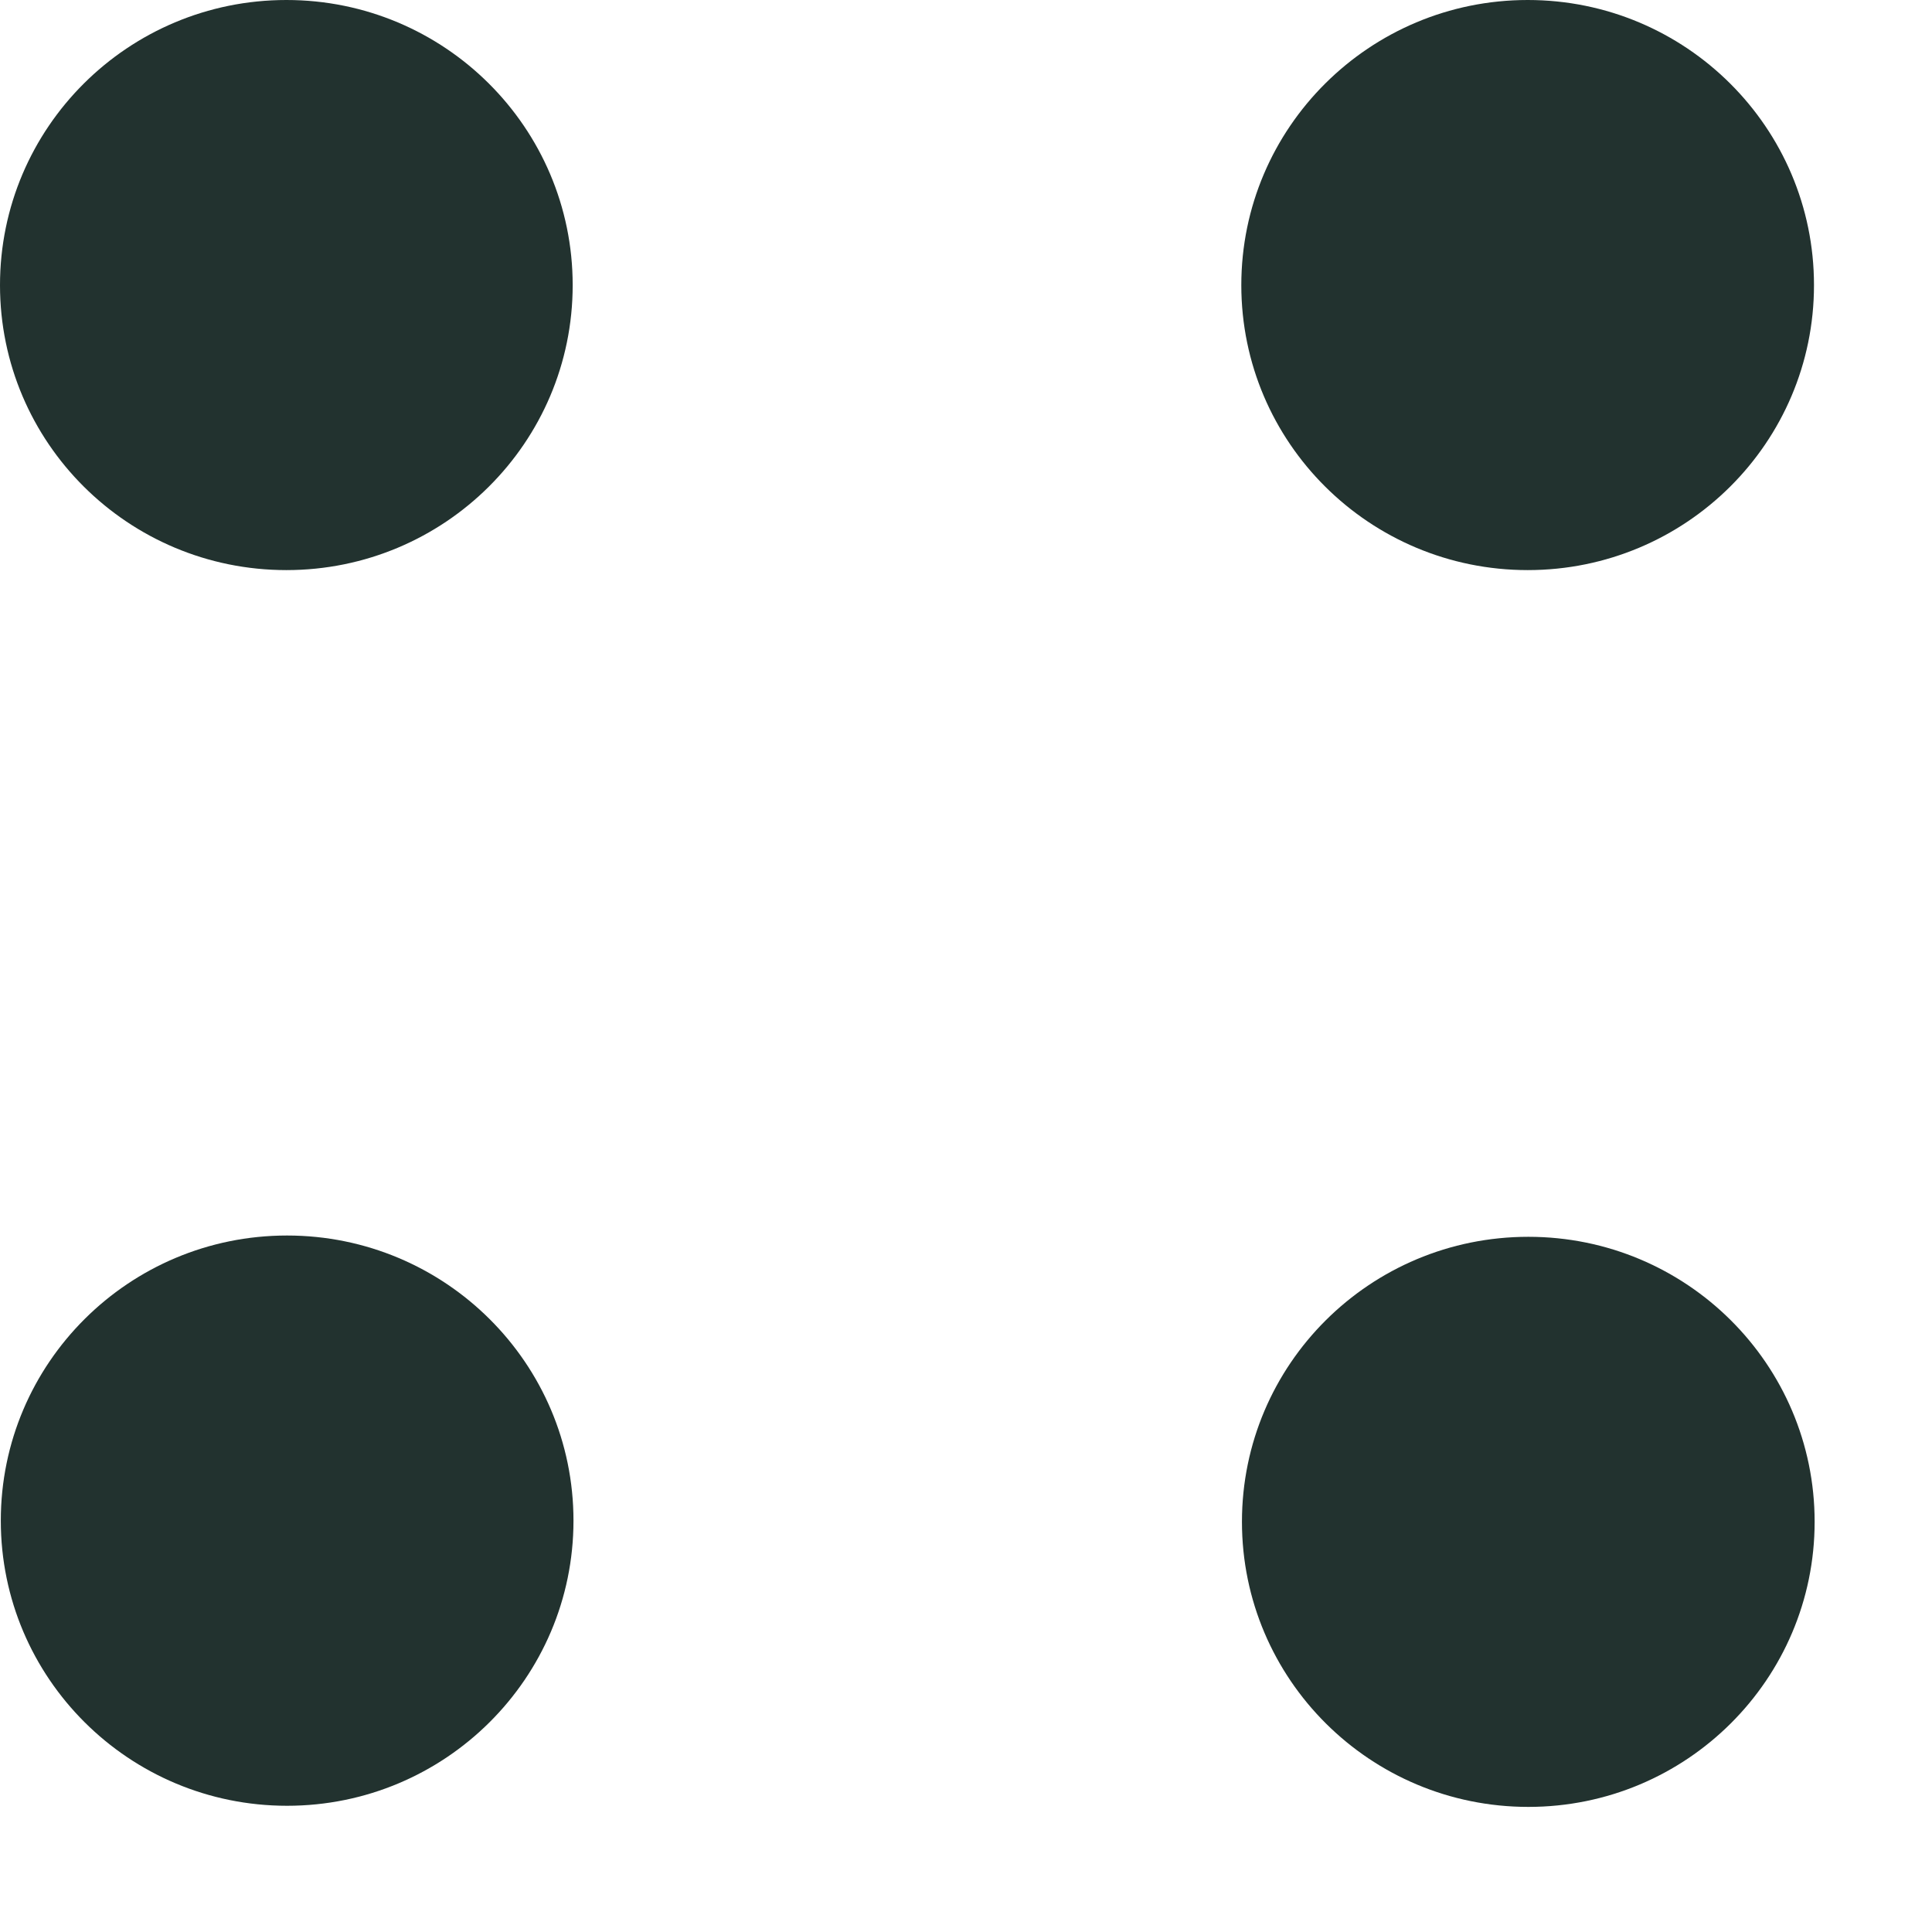 <svg width="12" height="12" viewBox="0 0 12 12" fill="none" xmlns="http://www.w3.org/2000/svg">
<g id="Group 2582">
<g id="Group 2579">
<g id="Group 2170">
<path id="Ellipse 53" d="M11.267 1.771C11.267 2.749 10.471 3.541 9.489 3.541C8.507 3.541 7.71 2.749 7.71 1.771C7.71 0.793 8.507 -2.14208e-08 9.489 -4.78447e-08C10.471 -7.42686e-08 11.267 0.793 11.267 1.771Z" fill="#22322F"/>
<path id="Ellipse 55" d="M11.271 9.452C11.271 10.43 10.475 11.223 9.493 11.223C8.51 11.223 7.714 10.43 7.714 9.452C7.714 8.474 8.51 7.682 9.493 7.682C10.475 7.682 11.271 8.474 11.271 9.452Z" fill="#22322F"/>
<path id="Ellipse 54" d="M3.557 1.771C3.557 2.749 2.761 3.541 1.779 3.541C0.796 3.541 7.39408e-08 2.749 4.76336e-08 1.771C2.13263e-08 0.793 0.796 -2.14208e-08 1.779 -4.78447e-08C2.761 -7.42686e-08 3.557 0.793 3.557 1.771Z" fill="#22322F"/>
<path id="Ellipse 56" d="M3.562 9.445C3.562 10.423 2.765 11.216 1.783 11.216C0.801 11.216 0.005 10.423 0.005 9.445C0.005 8.467 0.801 7.674 1.783 7.674C2.765 7.674 3.562 8.467 3.562 9.445Z" fill="#22322F"/>
</g>
</g>
</g>
</svg>
